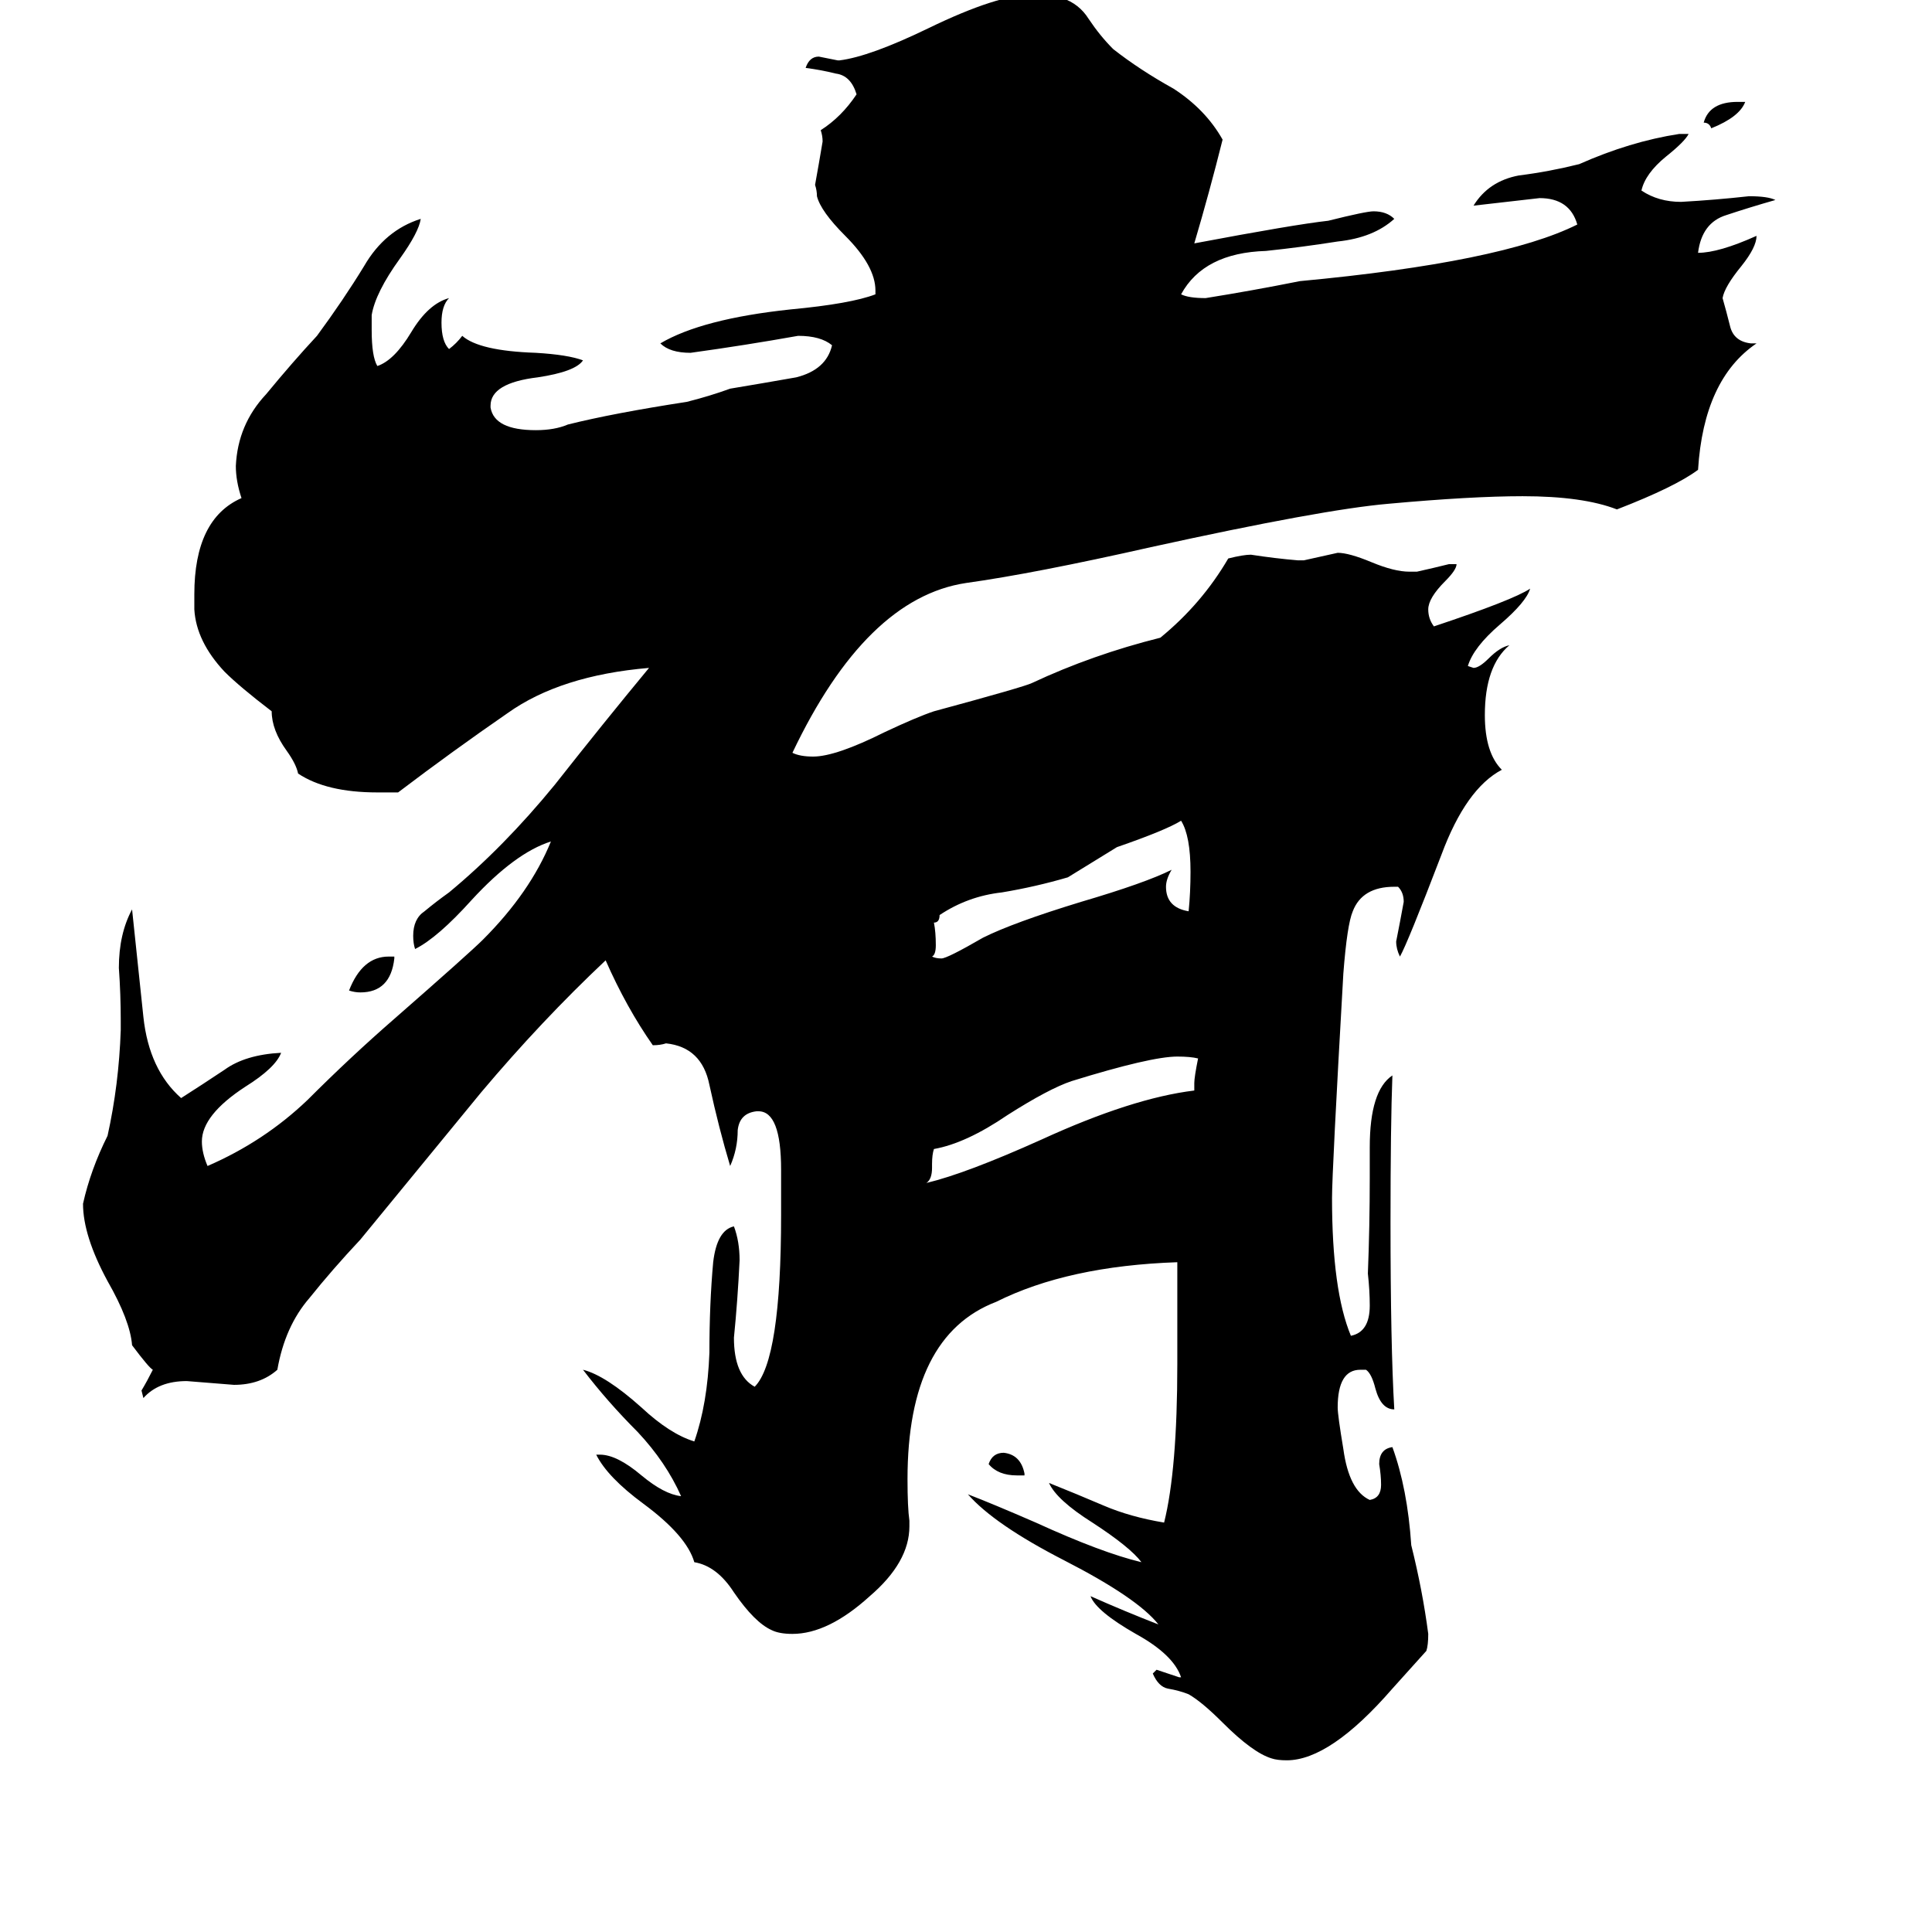 <svg xmlns="http://www.w3.org/2000/svg" viewBox="0 -800 1024 1024">
	<path fill="#000000" d="M543 -18H539Q529 -18 524 -24Q526 -30 532 -30Q541 -29 543 -19ZM921 -746H925Q922 -738 907 -732Q906 -735 903 -735Q906 -746 921 -746ZM209 -293V-292Q207 -274 191 -274Q188 -274 185 -275Q192 -293 206 -293ZM633 -222V-226Q633 -229 635 -239Q631 -240 624 -240Q610 -240 568 -227Q556 -223 534 -209Q512 -194 495 -191Q494 -188 494 -183V-181Q494 -175 491 -173Q512 -178 552 -196Q600 -218 633 -222ZM630 -317Q631 -327 631 -338Q631 -357 626 -365Q618 -360 592 -351Q579 -343 566 -335Q549 -330 531 -327Q513 -325 498 -315Q498 -311 495 -311Q496 -306 496 -299Q496 -294 494 -293Q496 -292 499 -292Q502 -292 521 -303Q537 -311 573 -322Q607 -332 621 -339Q618 -334 618 -330Q618 -319 630 -317ZM625 89H626Q622 77 602 66Q581 54 578 46Q596 54 614 61Q603 47 564 27Q527 8 513 -8Q526 -3 549 7Q584 23 605 28Q599 20 579 7Q560 -5 556 -14Q571 -8 585 -2Q599 4 617 7Q624 -21 624 -77V-131Q566 -129 528 -110Q481 -92 481 -16Q481 -1 482 6V9Q482 28 461 46Q439 66 420 66Q413 66 409 64Q400 60 389 44Q380 30 368 28Q364 14 341 -3Q322 -17 316 -29H318Q327 -29 340 -18Q352 -8 361 -7Q353 -25 338 -41Q322 -57 309 -74Q321 -71 340 -54Q355 -40 368 -36Q375 -56 376 -83Q376 -109 378 -131Q380 -148 389 -150Q392 -142 392 -132Q391 -111 389 -91Q389 -71 400 -65Q414 -79 414 -156V-180Q414 -211 402 -211H401Q392 -210 391 -201Q391 -191 387 -182Q381 -202 376 -225Q372 -245 353 -247Q350 -246 346 -246Q332 -266 321 -291Q287 -259 255 -221Q223 -182 191 -143Q176 -127 164 -112Q151 -97 147 -74Q138 -66 124 -66Q112 -67 99 -68Q84 -68 76 -59L75 -63Q78 -68 81 -74Q79 -75 70 -87Q69 -100 57 -121Q44 -145 44 -162Q48 -180 57 -198Q63 -225 64 -254V-259Q64 -273 63 -287Q63 -305 70 -318Q73 -290 76 -261Q79 -233 96 -218Q107 -225 119 -233Q130 -241 149 -242Q146 -234 130 -224Q107 -209 107 -195Q107 -189 110 -182Q140 -195 163 -217Q186 -240 209 -260Q249 -295 256 -302Q281 -327 292 -354Q273 -348 250 -323Q232 -303 220 -297Q219 -300 219 -304Q219 -313 225 -317Q231 -322 238 -327Q267 -351 294 -384Q320 -417 344 -446Q297 -442 269 -422Q240 -402 211 -380H200Q173 -380 158 -390Q157 -395 152 -402Q144 -413 144 -423Q127 -436 119 -444Q104 -460 103 -477V-485Q103 -525 128 -536Q125 -545 125 -553Q126 -575 141 -591Q155 -608 168 -622Q182 -641 193 -659Q204 -678 223 -684Q222 -677 212 -663Q199 -645 197 -633V-625Q197 -611 200 -606Q209 -609 218 -624Q227 -639 238 -642Q234 -638 234 -629Q234 -619 238 -615Q242 -618 245 -622Q254 -614 284 -613Q301 -612 309 -609Q305 -603 285 -600Q260 -597 260 -585V-584Q262 -572 284 -572Q294 -572 301 -575Q325 -581 364 -587Q376 -590 387 -594Q405 -597 422 -600Q438 -604 441 -617Q435 -622 423 -622Q395 -617 366 -613Q355 -613 350 -618Q372 -631 419 -636Q451 -639 464 -644V-646Q464 -659 448 -675Q435 -688 433 -696Q433 -699 432 -702Q434 -713 436 -725Q436 -728 435 -731Q446 -738 454 -750Q451 -760 443 -761Q435 -763 427 -764Q429 -770 434 -770Q439 -769 444 -768H445Q461 -770 492 -785Q529 -803 548 -803Q553 -803 563 -801Q572 -798 577 -790Q583 -781 590 -774Q604 -763 622 -753Q639 -742 648 -726Q641 -698 633 -671Q686 -681 704 -683Q724 -688 728 -688Q735 -688 739 -684Q728 -674 709 -672Q690 -669 671 -667Q638 -666 626 -644Q630 -642 639 -642Q664 -646 689 -651Q796 -661 836 -681Q832 -695 816 -695Q799 -693 781 -691Q789 -704 805 -707Q821 -709 837 -713Q864 -725 890 -729H895Q893 -725 883 -717Q872 -708 870 -699Q879 -693 891 -693Q909 -694 927 -696Q937 -696 941 -694Q927 -690 915 -686Q902 -682 900 -666Q911 -666 931 -675Q931 -669 923 -659Q914 -648 913 -642Q915 -635 917 -627Q919 -619 928 -618H931Q903 -599 900 -551Q888 -542 857 -530Q839 -537 807 -537Q780 -537 736 -533Q701 -530 610 -510Q548 -496 512 -491Q459 -483 420 -401Q424 -399 431 -399Q443 -399 469 -412Q486 -420 495 -423Q543 -436 547 -438Q579 -453 615 -462Q637 -480 651 -504Q659 -506 663 -506Q676 -504 688 -503H691Q700 -505 709 -507Q715 -507 727 -502Q739 -497 747 -497H751Q760 -499 768 -501H772Q772 -498 766 -492Q757 -483 757 -477Q757 -472 760 -468Q802 -482 811 -488Q809 -481 795 -469Q781 -457 778 -447L781 -446Q784 -446 789 -451Q795 -457 800 -458Q787 -447 787 -421Q787 -401 796 -392Q777 -382 764 -347Q746 -300 742 -293Q740 -297 740 -301Q742 -311 744 -322Q744 -327 741 -330H739Q722 -330 717 -317Q714 -310 712 -284Q706 -179 706 -165Q706 -116 716 -92Q726 -94 726 -108Q726 -116 725 -125Q726 -150 726 -176V-192Q726 -222 738 -230Q737 -204 737 -152Q737 -87 739 -53Q732 -53 729 -64Q727 -72 724 -74H721Q709 -74 709 -54Q709 -50 712 -32Q715 -10 726 -5Q732 -6 732 -13Q732 -18 731 -24Q731 -32 738 -33Q746 -11 748 19Q754 43 757 66Q757 72 756 75Q747 85 738 95Q705 133 682 133Q677 133 674 132Q664 129 648 113Q637 102 630 98Q625 96 619 95Q614 94 611 87L613 85Q619 87 625 89Z"/>
</svg>